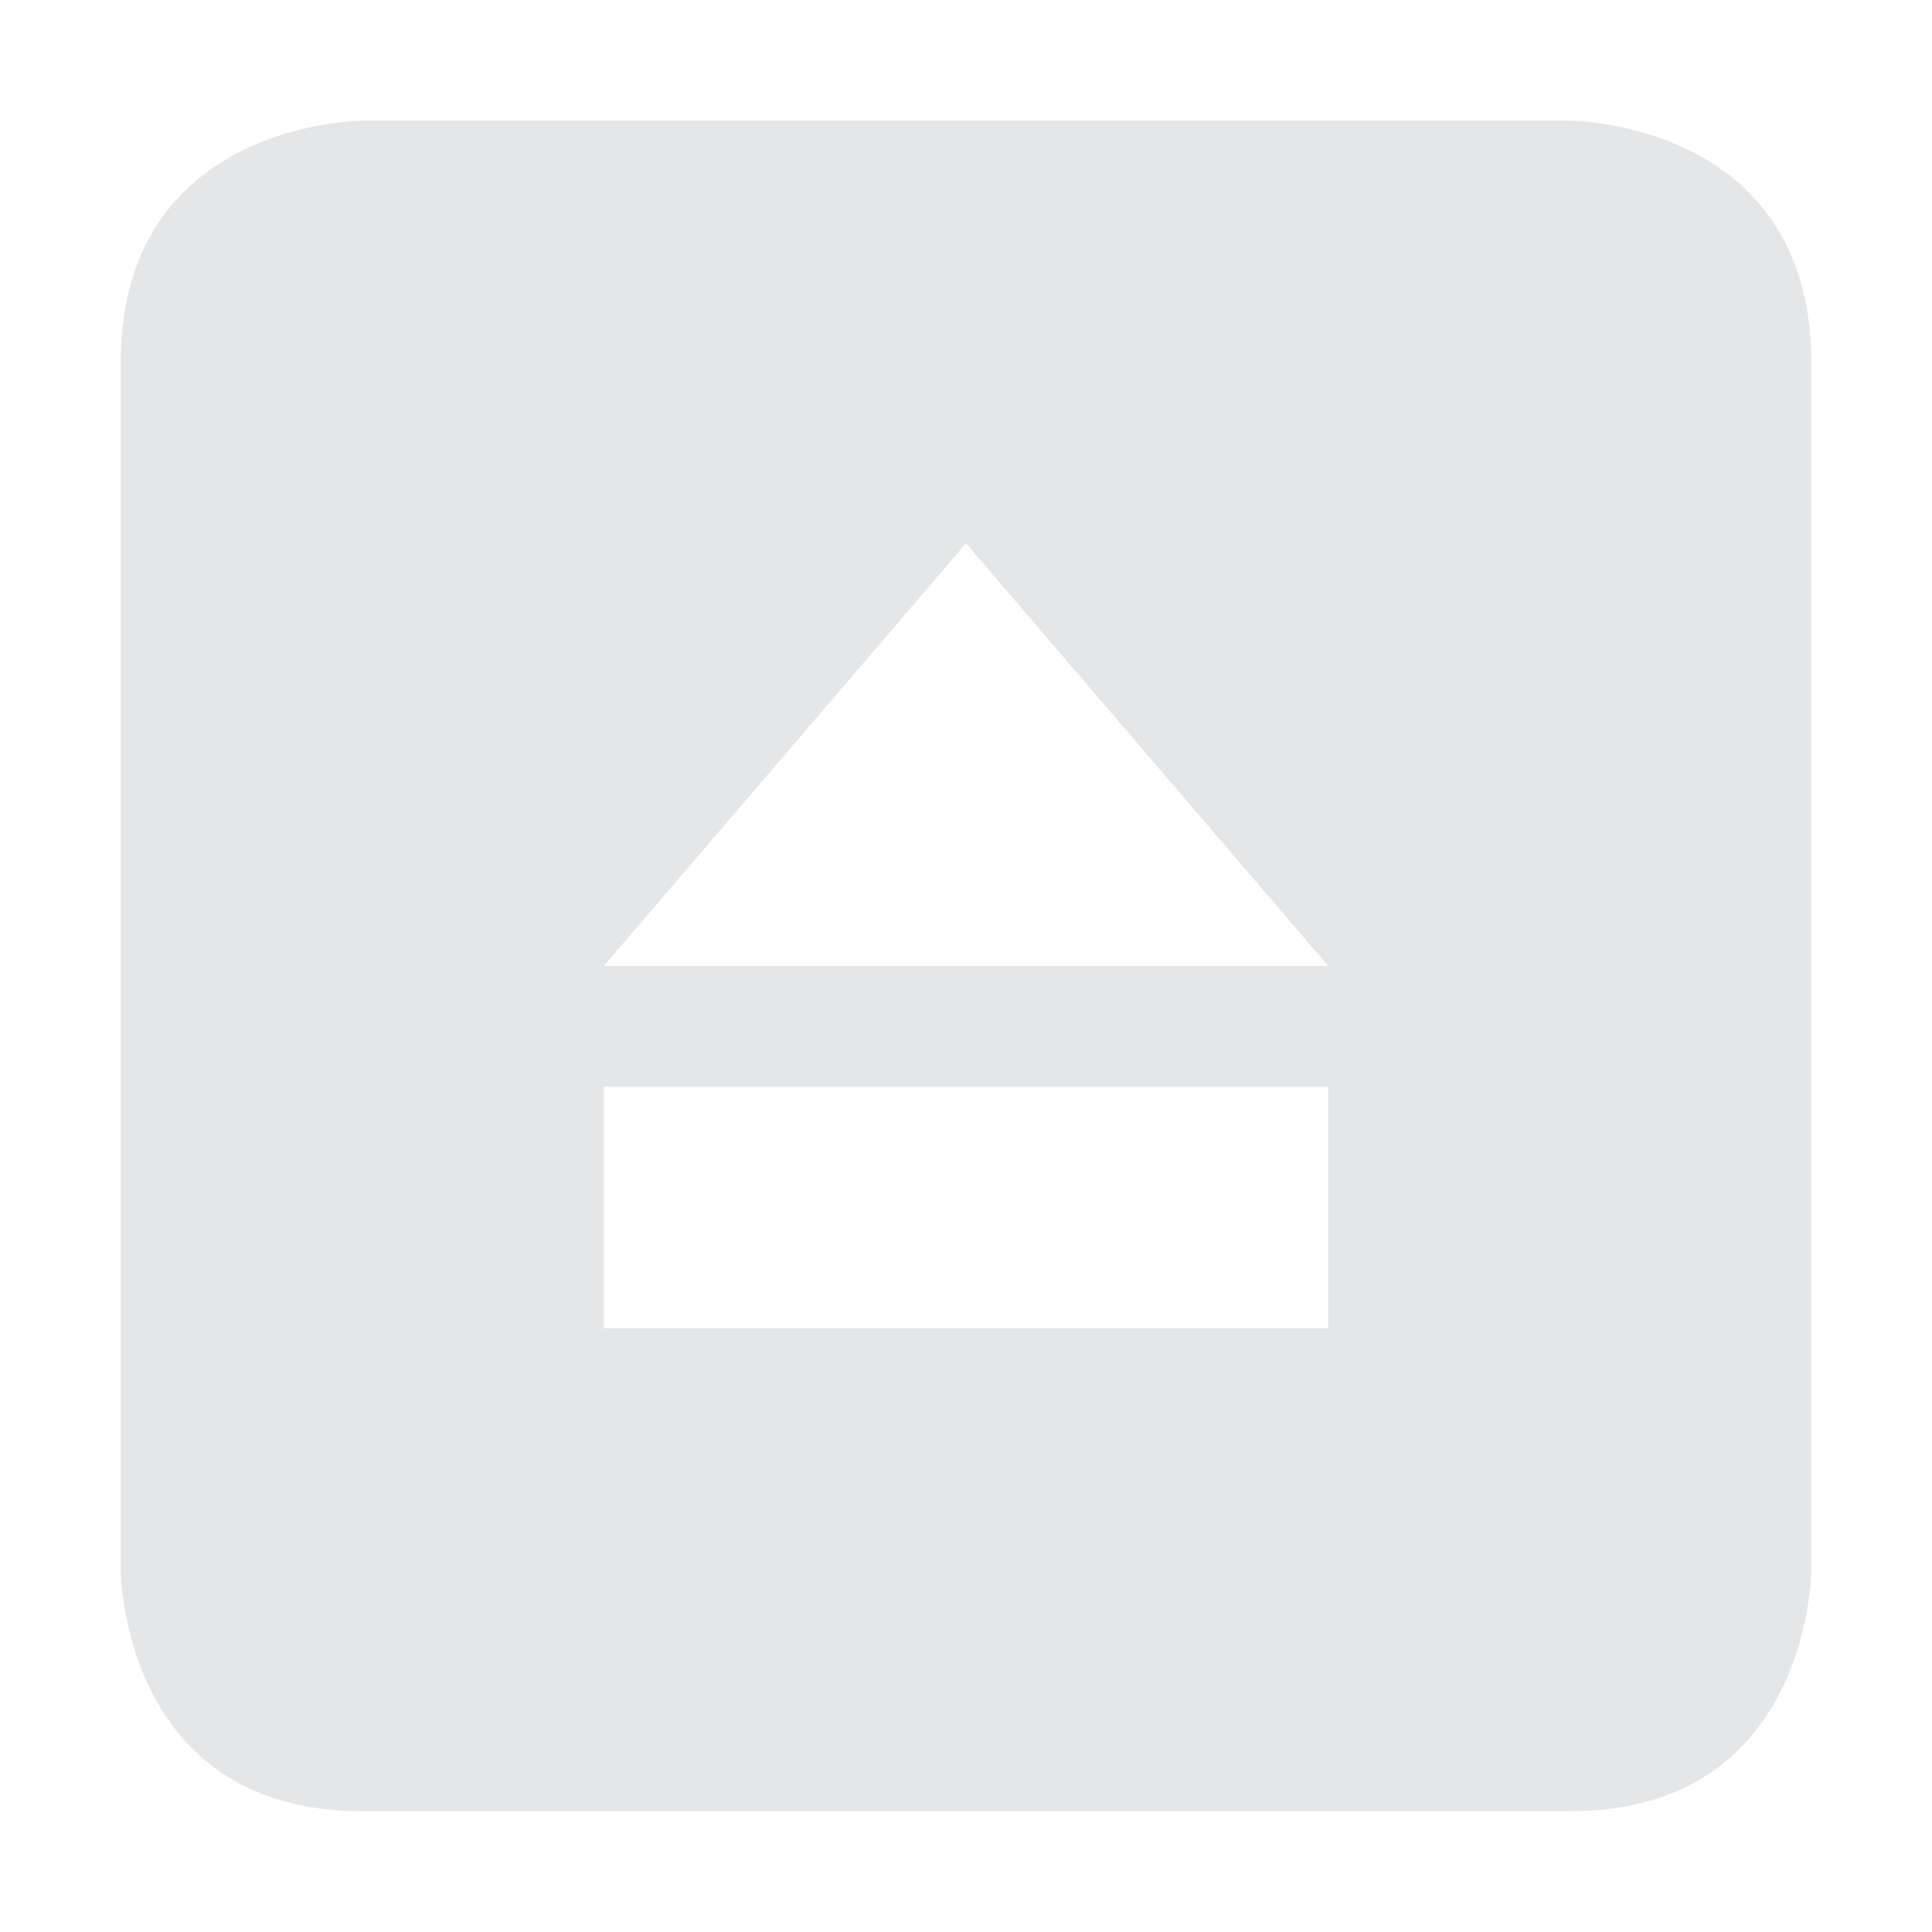 <svg width="16" height="16" version="1.1" xmlns="http://www.w3.org/2000/svg">
 <defs>
  <style id="current-color-scheme" type="text/css">.ColorScheme-Text { color:#e4e6e7; } .ColorScheme-Highlight { color:#4285f4; } .ColorScheme-NeutralText { color:#ff9800; } .ColorScheme-PositiveText { color:#4caf50; } .ColorScheme-NegativeText { color:#f44336; }</style>
 </defs>
 <path d="m3 1s-2 0-2 2v10s0 2 2 2h10c2 0 2-2 2-2v-10c0-2-2-2-2-2zm2 8h6v2h-6zm3-4.5 3 3.5h-6z" style="fill:currentColor" class="ColorScheme-Text"/>
</svg>
